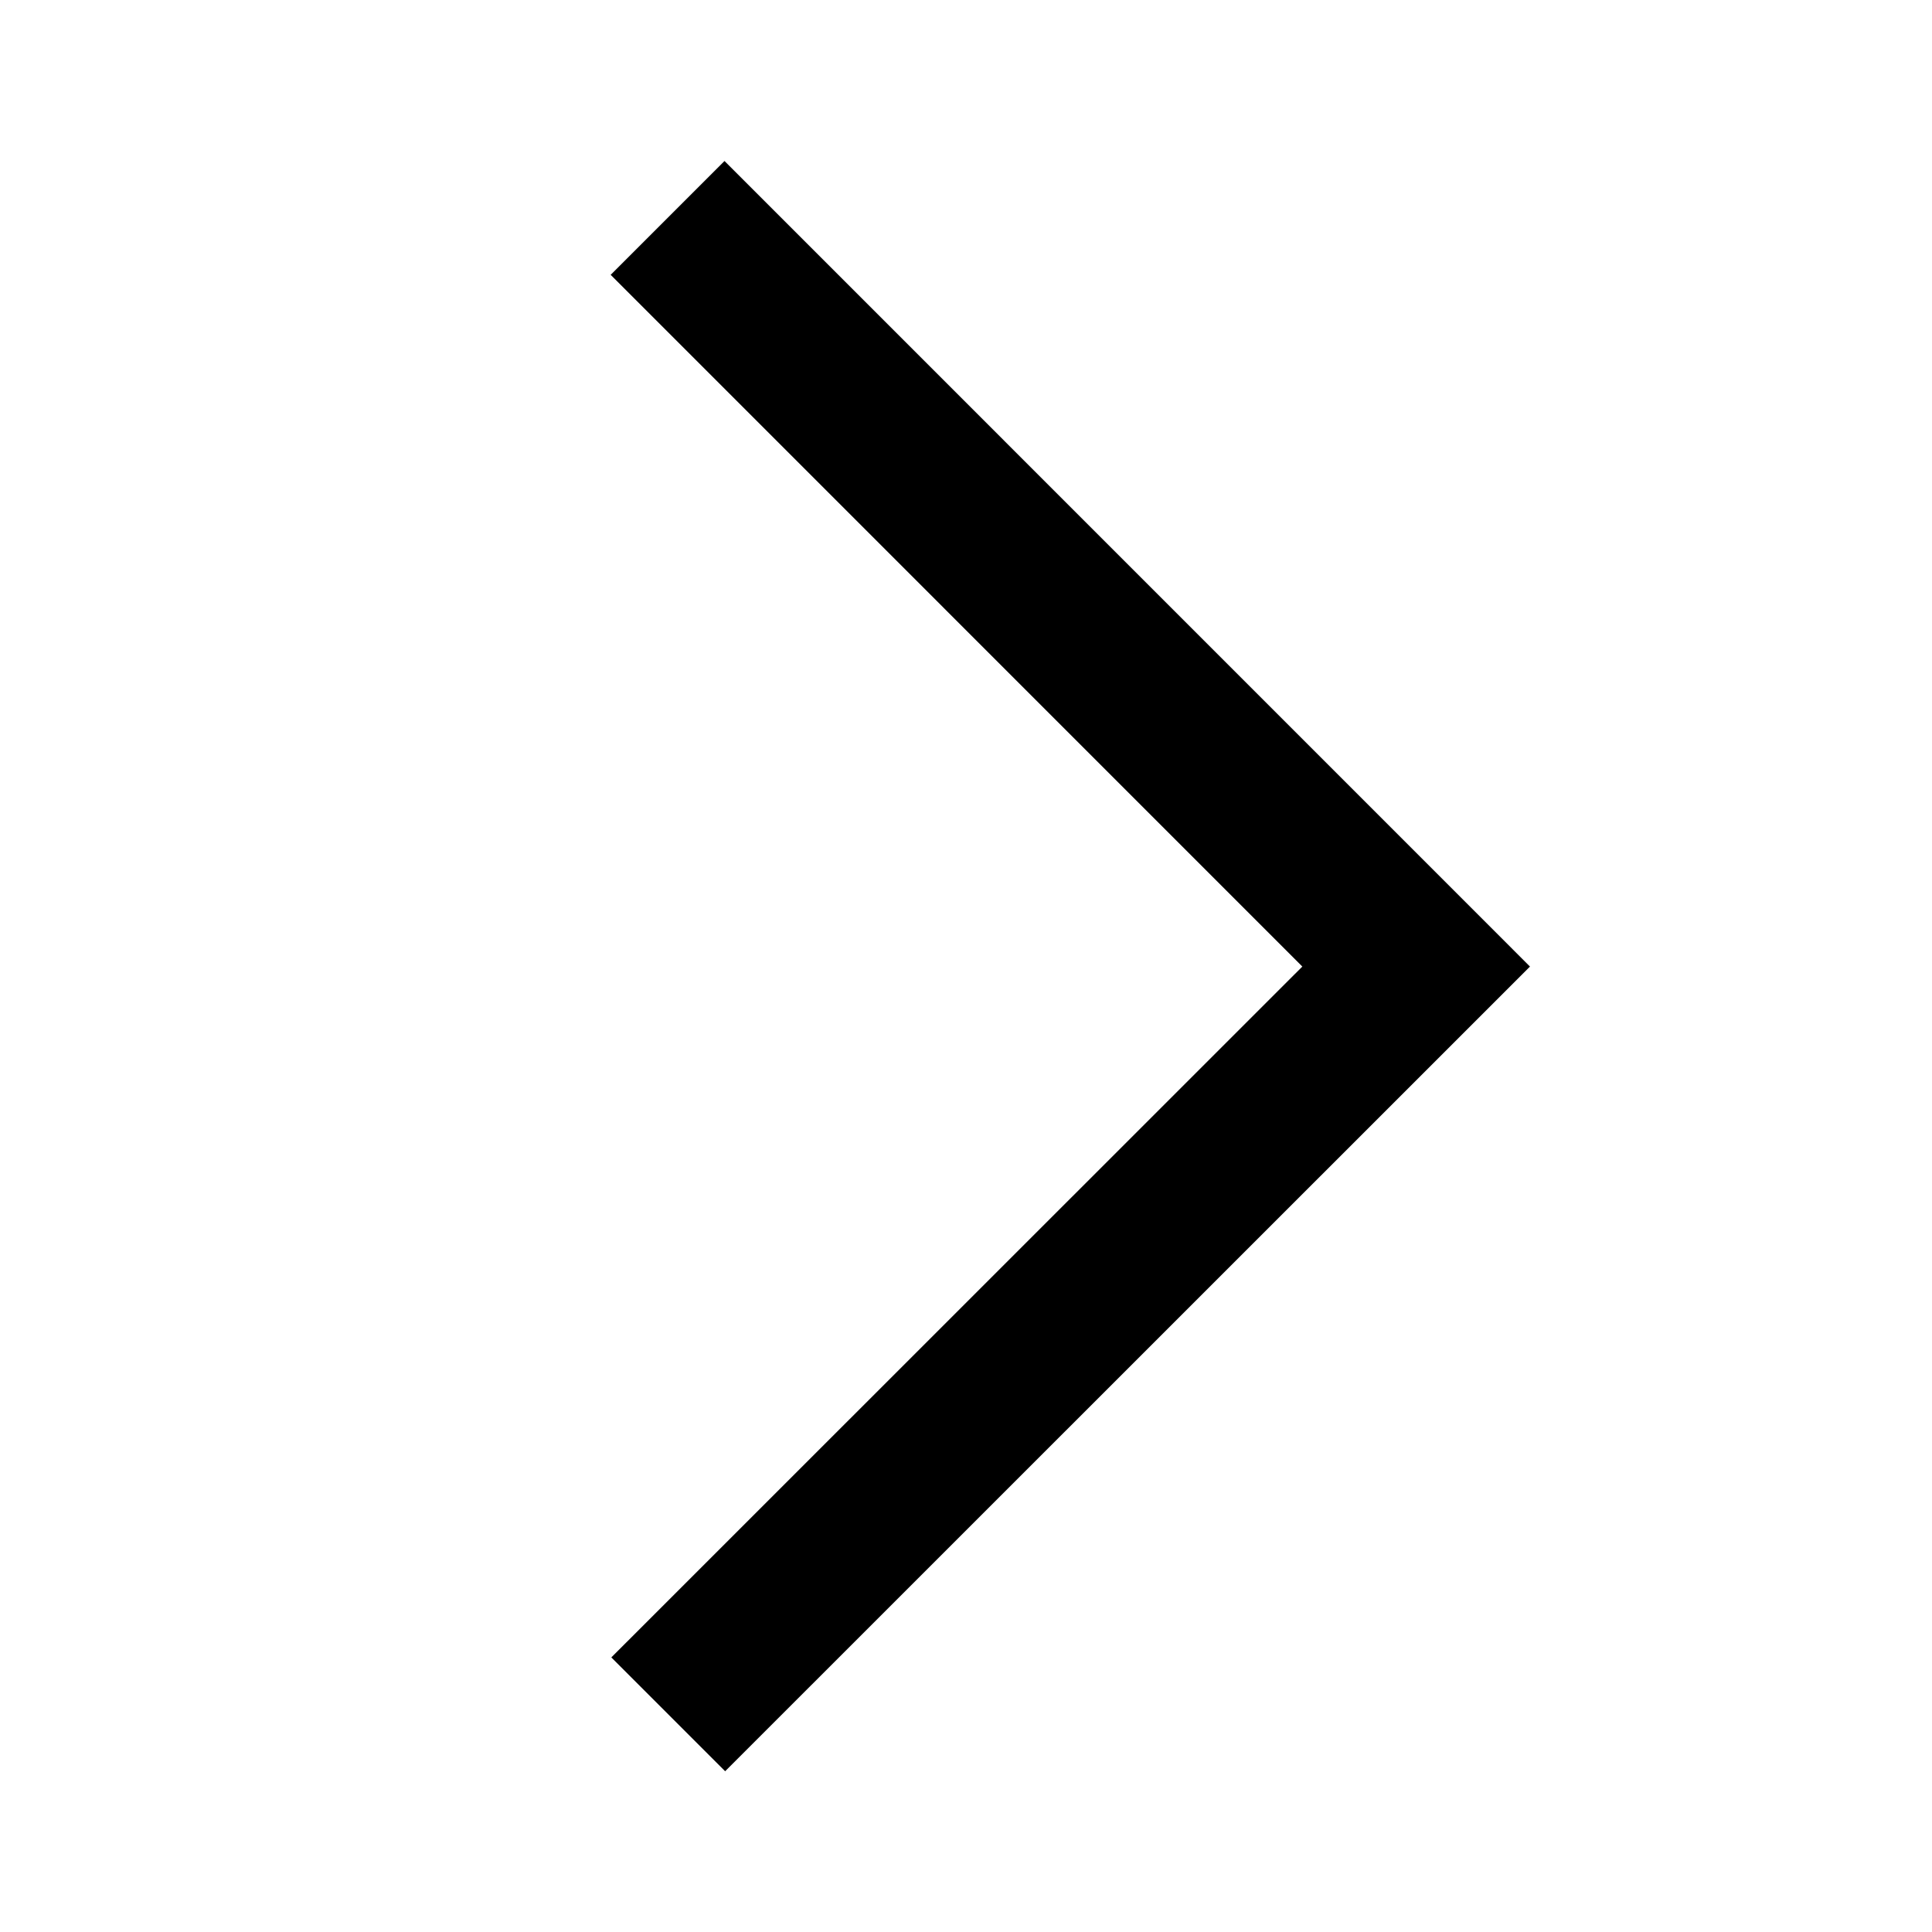 <svg width="24" height="24" viewBox="0 0 24 24" fill="none" xmlns="http://www.w3.org/2000/svg">
<path fill-rule="evenodd" clip-rule="evenodd" d="M9 2L19.006 12.007L9.008 22.003L7.594 20.589L16.178 12.007L7.586 3.414L9 2Z" fill="black"/>
</svg>

